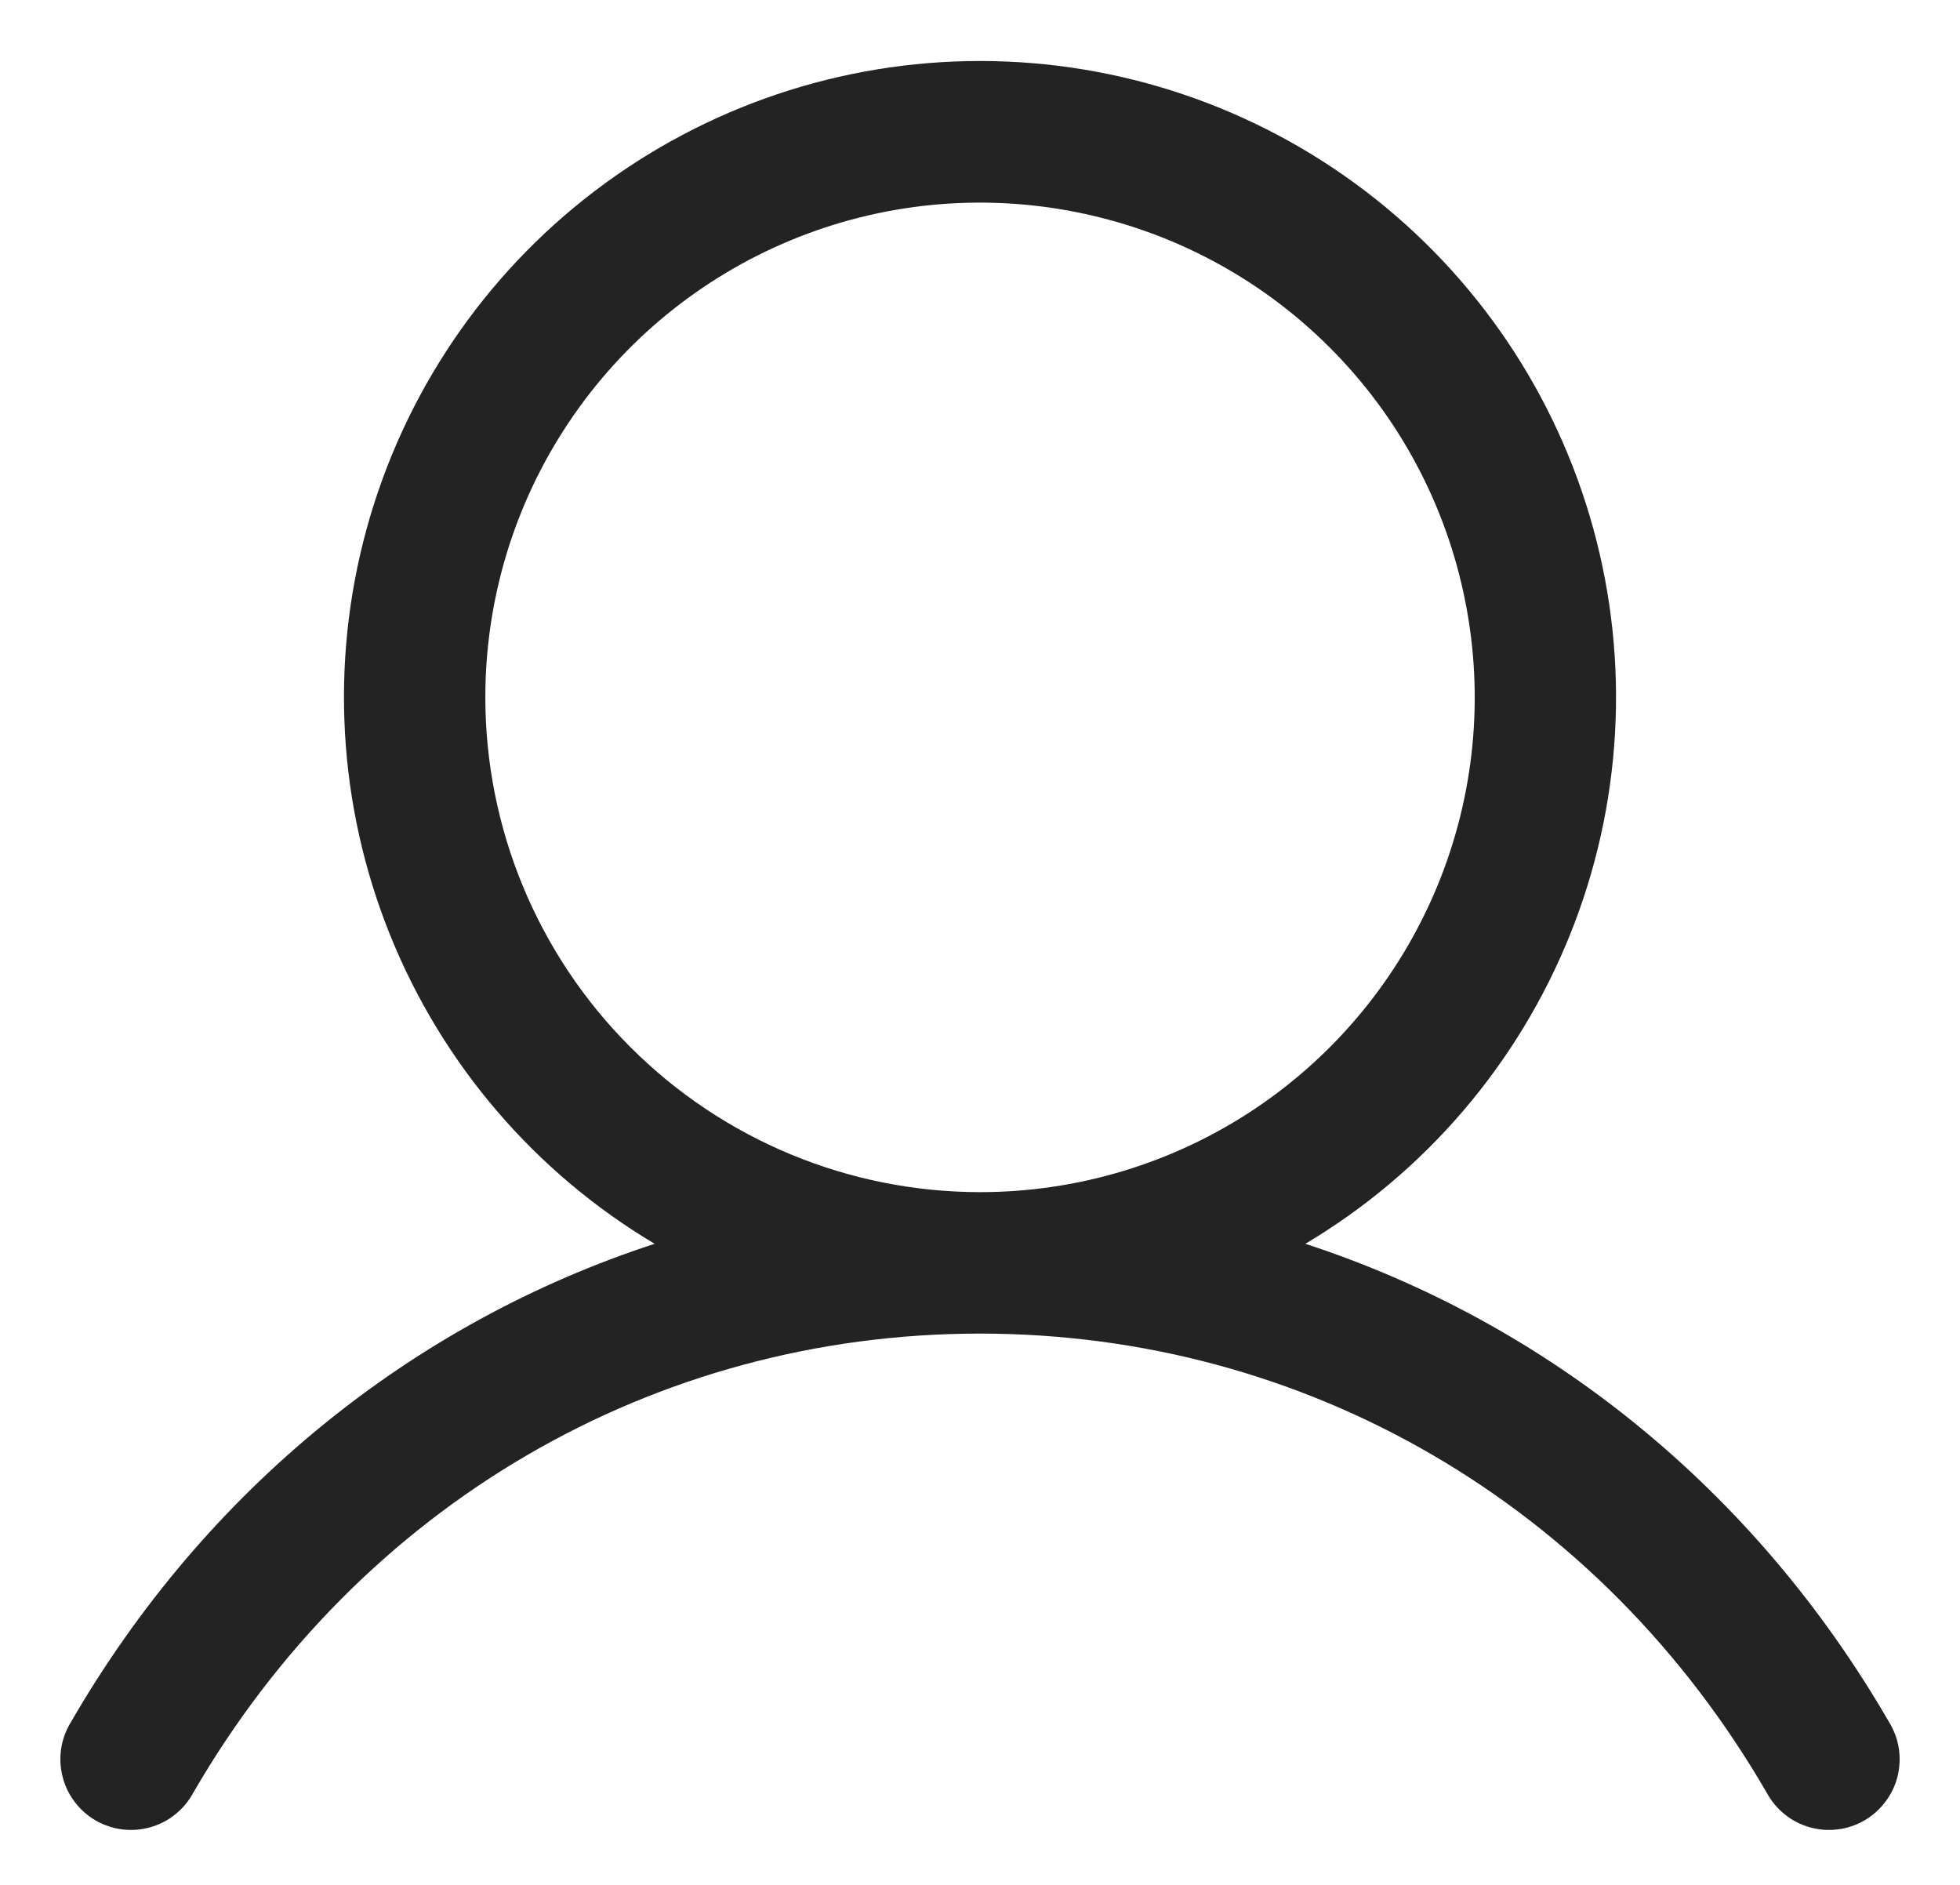 <svg width="26" height="25" viewBox="0 0 26 25" fill="none" xmlns="http://www.w3.org/2000/svg">
<path d="M25.061 22.844C23.276 19.758 20.526 17.546 17.316 16.497C18.904 15.552 20.137 14.111 20.827 12.397C21.517 10.683 21.625 8.79 21.135 7.009C20.645 5.227 19.584 3.656 18.114 2.536C16.644 1.416 14.848 0.809 13 0.809C11.152 0.809 9.356 1.416 7.886 2.536C6.416 3.656 5.355 5.227 4.865 7.009C4.375 8.79 4.483 10.683 5.173 12.397C5.863 14.111 7.096 15.552 8.684 16.497C5.474 17.544 2.724 19.757 0.939 22.844C0.874 22.951 0.83 23.069 0.811 23.193C0.793 23.317 0.799 23.443 0.83 23.564C0.86 23.686 0.915 23.8 0.991 23.899C1.066 23.999 1.161 24.083 1.269 24.146C1.378 24.208 1.498 24.249 1.622 24.264C1.746 24.28 1.872 24.27 1.993 24.236C2.113 24.202 2.226 24.145 2.323 24.066C2.421 23.988 2.502 23.891 2.562 23.781C4.77 19.966 8.672 17.688 13 17.688C17.328 17.688 21.23 19.966 23.438 23.781C23.498 23.891 23.579 23.988 23.677 24.066C23.774 24.145 23.887 24.202 24.007 24.236C24.128 24.27 24.254 24.28 24.378 24.264C24.503 24.249 24.622 24.208 24.731 24.146C24.839 24.083 24.934 23.999 25.009 23.899C25.085 23.8 25.14 23.686 25.171 23.564C25.201 23.443 25.207 23.317 25.189 23.193C25.17 23.069 25.126 22.951 25.061 22.844ZM6.438 9.25C6.438 7.952 6.822 6.683 7.544 5.604C8.265 4.525 9.29 3.684 10.489 3.187C11.688 2.69 13.007 2.56 14.28 2.814C15.553 3.067 16.723 3.692 17.64 4.61C18.558 5.527 19.183 6.697 19.436 7.97C19.69 9.243 19.56 10.562 19.063 11.761C18.566 12.96 17.725 13.985 16.646 14.707C15.567 15.428 14.298 15.812 13 15.812C11.26 15.811 9.592 15.119 8.362 13.888C7.131 12.658 6.439 10.99 6.438 9.25Z" fill="#232323"/>
</svg>
